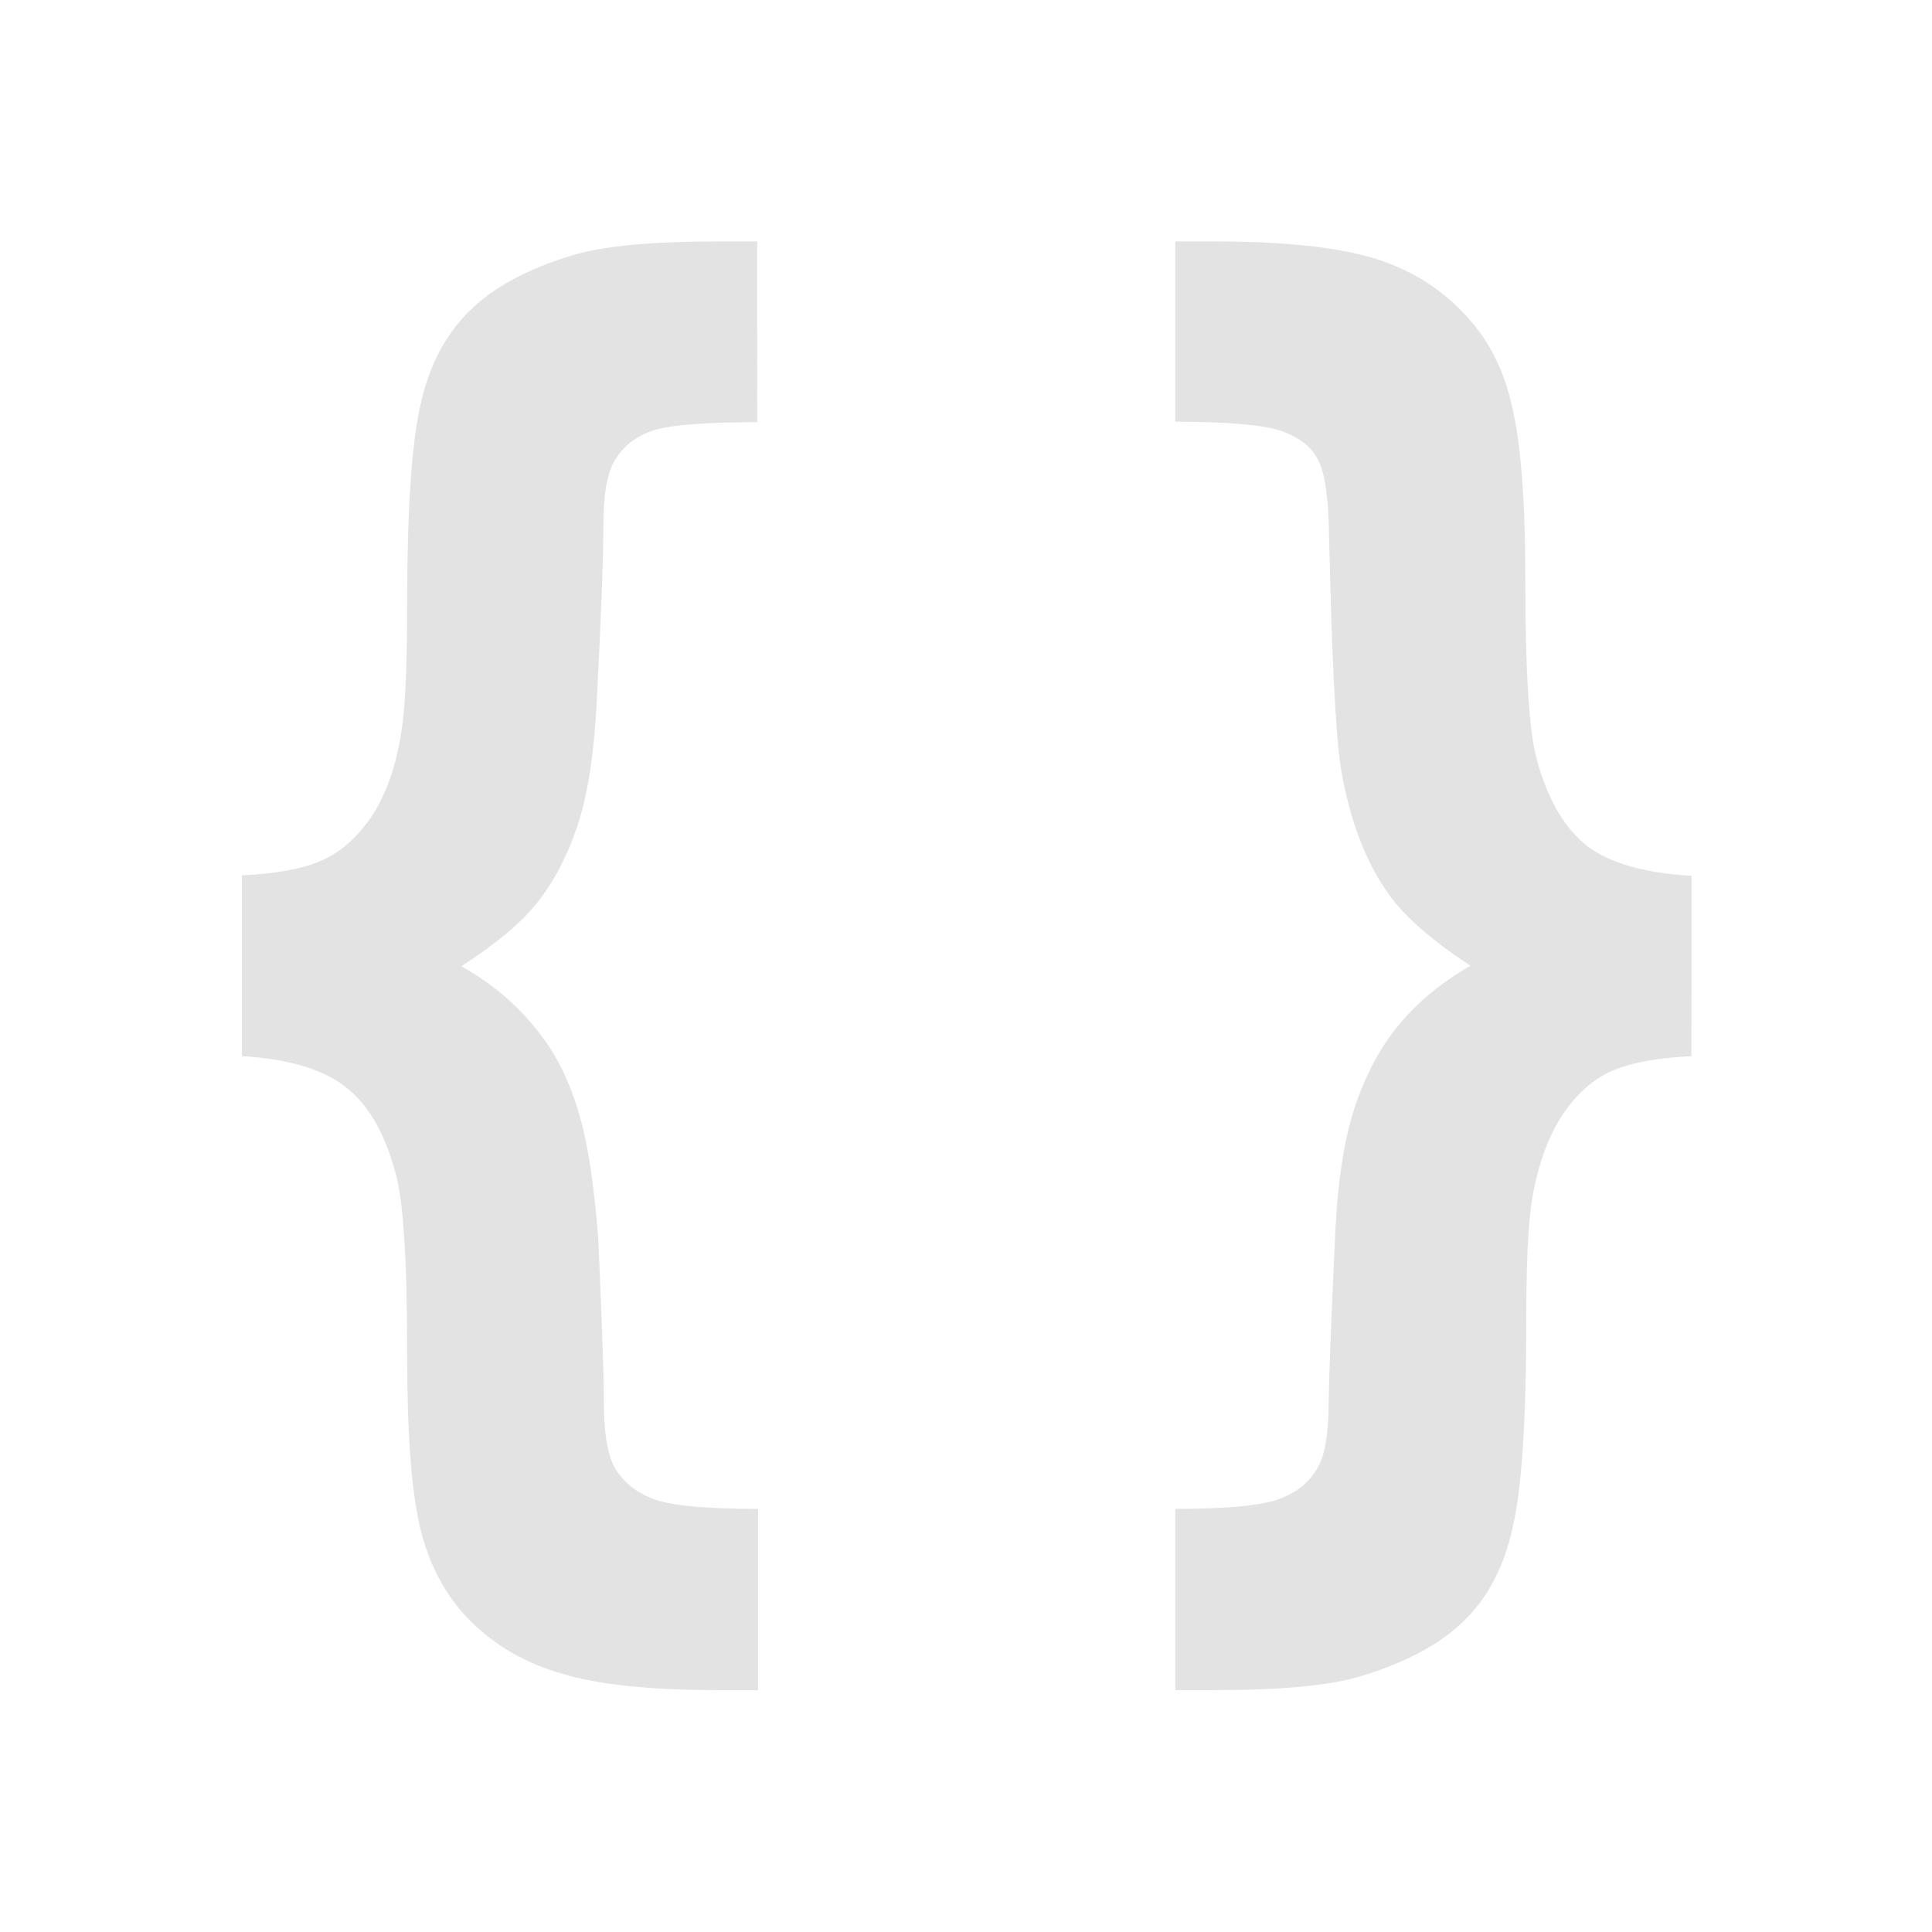 <?xml version="1.0" encoding="UTF-8" standalone="no"?>
<!-- Created with Inkscape (http://www.inkscape.org/) -->

<svg:svg
   xmlns:dc="http://purl.org/dc/elements/1.1/"
   xmlns:cc="http://creativecommons.org/ns#"
   xmlns:rdf="http://www.w3.org/1999/02/22-rdf-syntax-ns#"
   xmlns:svg="http://www.w3.org/2000/svg"
   xmlns:sodipodi="http://sodipodi.sourceforge.net/DTD/sodipodi-0.dtd"
   xmlns:inkscape="http://www.inkscape.org/namespaces/inkscape"
   width="16"
   height="16"
   viewBox="0 0 4.233 4.233"
   version="1.1"
   id="svg8"
   inkscape:version="0.92+devel (d0930c9bda, 2017-08-13, custom)"
   sodipodi:docname="code-context.svg">
  <svg:defs
     id="defs2">
    <style
       id="current-color-scheme"
       type="text/css">      .ColorScheme-Text {
        color:#d0d0d0;
        stop-color:#d0d0d0;
      }
      .ColorScheme-Background {
        color:#212121;
        stop-color:#212121;
      }
      .ColorScheme-Highlight {
        color:#0039a9;
        stop-color:#0039a9;
      }
      .ColorScheme-ViewText {
        color:#d0d0d0;
        stop-color:#d0d0d0;
      }
      .ColorScheme-ViewBackground {
        color:#19191b;
        stop-color:#19191b;
      }
      .ColorScheme-ViewHover {
        color:#0059a9;
        stop-color:#0059a9;
      }
      .ColorScheme-ViewFocus{
        color:#002466;
        stop-color:#002466;
      }
      .ColorScheme-ButtonText {
        color:#d0d0d0;
        stop-color:#d0d0d0;
      }
      .ColorScheme-ButtonBackground {
        color:#3e3e3e;
        stop-color:#2e2e2e;
      }
      .ColorScheme-ButtonHover {
        color:#0059a9;
        stop-color:#0059a9;                                                                         
      }                                                                                             
      .ColorScheme-ButtonFocus{                                                                     
        color:#0039a9;                                                                              
        stop-color:#0039a9;
      }</style>
    <svg:style
       id="current-color-scheme">      .ColorScheme-Text {
        color:#d0d0d0;
        stop-color:#d0d0d0;
      }
      .ColorScheme-Background {
        color:#212121;
        stop-color:#212121;
      }
      .ColorScheme-Highlight {
        color:#0039a9;
        stop-color:#0039a9;
      }
      .ColorScheme-ViewText {
        color:#d0d0d0;
        stop-color:#d0d0d0;
      }
      .ColorScheme-ViewBackground {
        color:#19191b;
        stop-color:#19191b;
      }
      .ColorScheme-ViewHover {
        color:#005cc7;
        stop-color:#005cc7;
      }
      .ColorScheme-ViewFocus{
        color:#002466;
        stop-color:#002466;
      }
      .ColorScheme-ButtonText {
        color:#d0d0d0;
        stop-color:#d0d0d0;
      }
      .ColorScheme-ButtonBackground {
        color:#232323;
        stop-color:#232323;                             
      }                                                 
      .ColorScheme-ButtonHover {                        
        color:#005cc7;                                  
        stop-color:#005cc7;                             
      }                                                 
      .ColorScheme-ButtonFocus{                         
        color:#0039a9;                                  
        stop-color:#0039a9;                             
      }</svg:style>
  </svg:defs>
  <sodipodi:namedview
     id="base"
     pagecolor="#002466"
     bordercolor="#ffffff"
     borderopacity="0.38"
     inkscape:pageopacity="1"
     inkscape:pageshadow="2"
     inkscape:zoom="25.25"
     inkscape:cx="7.8217823"
     inkscape:cy="8"
     inkscape:document-units="px"
     inkscape:current-layer="svg8"
     inkscape:document-rotation="0"
     showgrid="false"
     inkscape:showpageshadow="false"
     borderlayer="true"
     inkscape:window-width="1920"
     inkscape:window-height="1027"
     inkscape:window-x="0"
     inkscape:window-y="24"
     inkscape:window-maximized="1"
     units="px" />
  <svg:g
     id="g843"
     inkscape:label="#code-context">
    <svg:path
       inkscape:label="#boundary"
       inkscape:connector-curvature="0"
       id="rect811"
       d="M 0,0 H 4.233 V 4.233 H 0 Z"
       style="fill:none;stroke-width:0.255;stroke-linecap:round" />
    <svg:path
       inkscape:connector-curvature="0"
       id="path4271"
       d="m 1.572,0.529 c -0.144,0 -0.25,0.01 -0.317,0.03 -0.099,0.03 -0.175,0.071 -0.226,0.122 -0.052,0.051 -0.088,0.118 -0.107,0.203 -0.02,0.084 -0.03,0.232 -0.03,0.446 0,0.131 -0.004,0.223 -0.013,0.276 -0.011,0.07 -0.031,0.129 -0.061,0.177 -0.03,0.046 -0.065,0.079 -0.106,0.099 -0.041,0.02 -0.101,0.032 -0.182,0.036 v 0.396 c 0.101,0.006 0.176,0.028 0.225,0.066 0.05,0.037 0.087,0.1 0.111,0.188 0.018,0.061 0.026,0.192 0.026,0.395 0,0.174 0.009,0.301 0.028,0.382 0.019,0.081 0.055,0.15 0.109,0.205 0.055,0.055 0.122,0.094 0.202,0.117 0.079,0.024 0.193,0.036 0.342,0.036 h 0.088 v -0.397 c -0.119,0 -0.197,-0.008 -0.233,-0.023 -0.035,-0.014 -0.062,-0.036 -0.079,-0.064 -0.018,-0.029 -0.026,-0.079 -0.026,-0.152 0,-0.051 -0.004,-0.168 -0.012,-0.35 C 1.302,2.598 1.288,2.502 1.266,2.431 1.244,2.359 1.212,2.298 1.17,2.249 1.129,2.198 1.076,2.154 1.011,2.117 1.085,2.069 1.14,2.024 1.175,1.98 c 0.036,-0.044 0.066,-0.1 0.089,-0.167 0.023,-0.068 0.037,-0.157 0.043,-0.266 0.01,-0.194 0.015,-0.326 0.015,-0.395 0,-0.068 0.008,-0.116 0.025,-0.143 0.017,-0.029 0.042,-0.05 0.076,-0.063 0.035,-0.014 0.114,-0.021 0.236,-0.021 V 0.529 Z m 1.003,0 v 0.395 c 0.124,0 0.204,0.008 0.24,0.023 0.036,0.014 0.061,0.035 0.074,0.063 0.014,0.028 0.022,0.083 0.023,0.165 0.006,0.262 0.014,0.432 0.026,0.509 0.019,0.112 0.054,0.205 0.106,0.277 0.037,0.051 0.097,0.102 0.178,0.155 -0.063,0.036 -0.115,0.079 -0.155,0.127 -0.04,0.047 -0.072,0.106 -0.096,0.175 -0.024,0.068 -0.039,0.16 -0.045,0.274 -0.009,0.189 -0.014,0.318 -0.015,0.385 0,0.067 -0.009,0.115 -0.026,0.142 -0.017,0.029 -0.043,0.05 -0.079,0.064 -0.036,0.015 -0.114,0.023 -0.231,0.023 v 0.397 h 0.088 c 0.144,0 0.25,-0.01 0.317,-0.03 0.1,-0.03 0.176,-0.071 0.228,-0.122 0.052,-0.051 0.087,-0.118 0.106,-0.203 0.02,-0.085 0.03,-0.234 0.03,-0.448 0,-0.13 0.004,-0.221 0.013,-0.274 0.012,-0.07 0.033,-0.129 0.061,-0.175 0.03,-0.047 0.065,-0.081 0.106,-0.101 0.041,-0.02 0.101,-0.032 0.182,-0.036 V 1.919 C 3.603,1.913 3.527,1.891 3.478,1.854 3.428,1.815 3.391,1.752 3.367,1.664 c -0.017,-0.062 -0.025,-0.193 -0.025,-0.395 0,-0.174 -0.01,-0.301 -0.03,-0.382 C 3.294,0.806 3.258,0.738 3.204,0.683 3.15,0.627 3.083,0.587 3.004,0.564 2.924,0.541 2.81,0.529 2.662,0.529 Z"
       style="font-style:normal;font-variant:normal;font-weight:bold;font-stretch:normal;font-size:2.822px;font-family:Arial;-inkscape-font-specification:'Arial, Bold';font-variant-ligatures:normal;font-variant-caps:normal;font-variant-numeric:normal;font-feature-settings:normal;text-align:start;writing-mode:lr-tb;text-anchor:start;opacity:0.6;fill:#d0d0d0;stroke-width:0.144"
       inkscape:label="#" />
  </svg:g>
</svg:svg>
